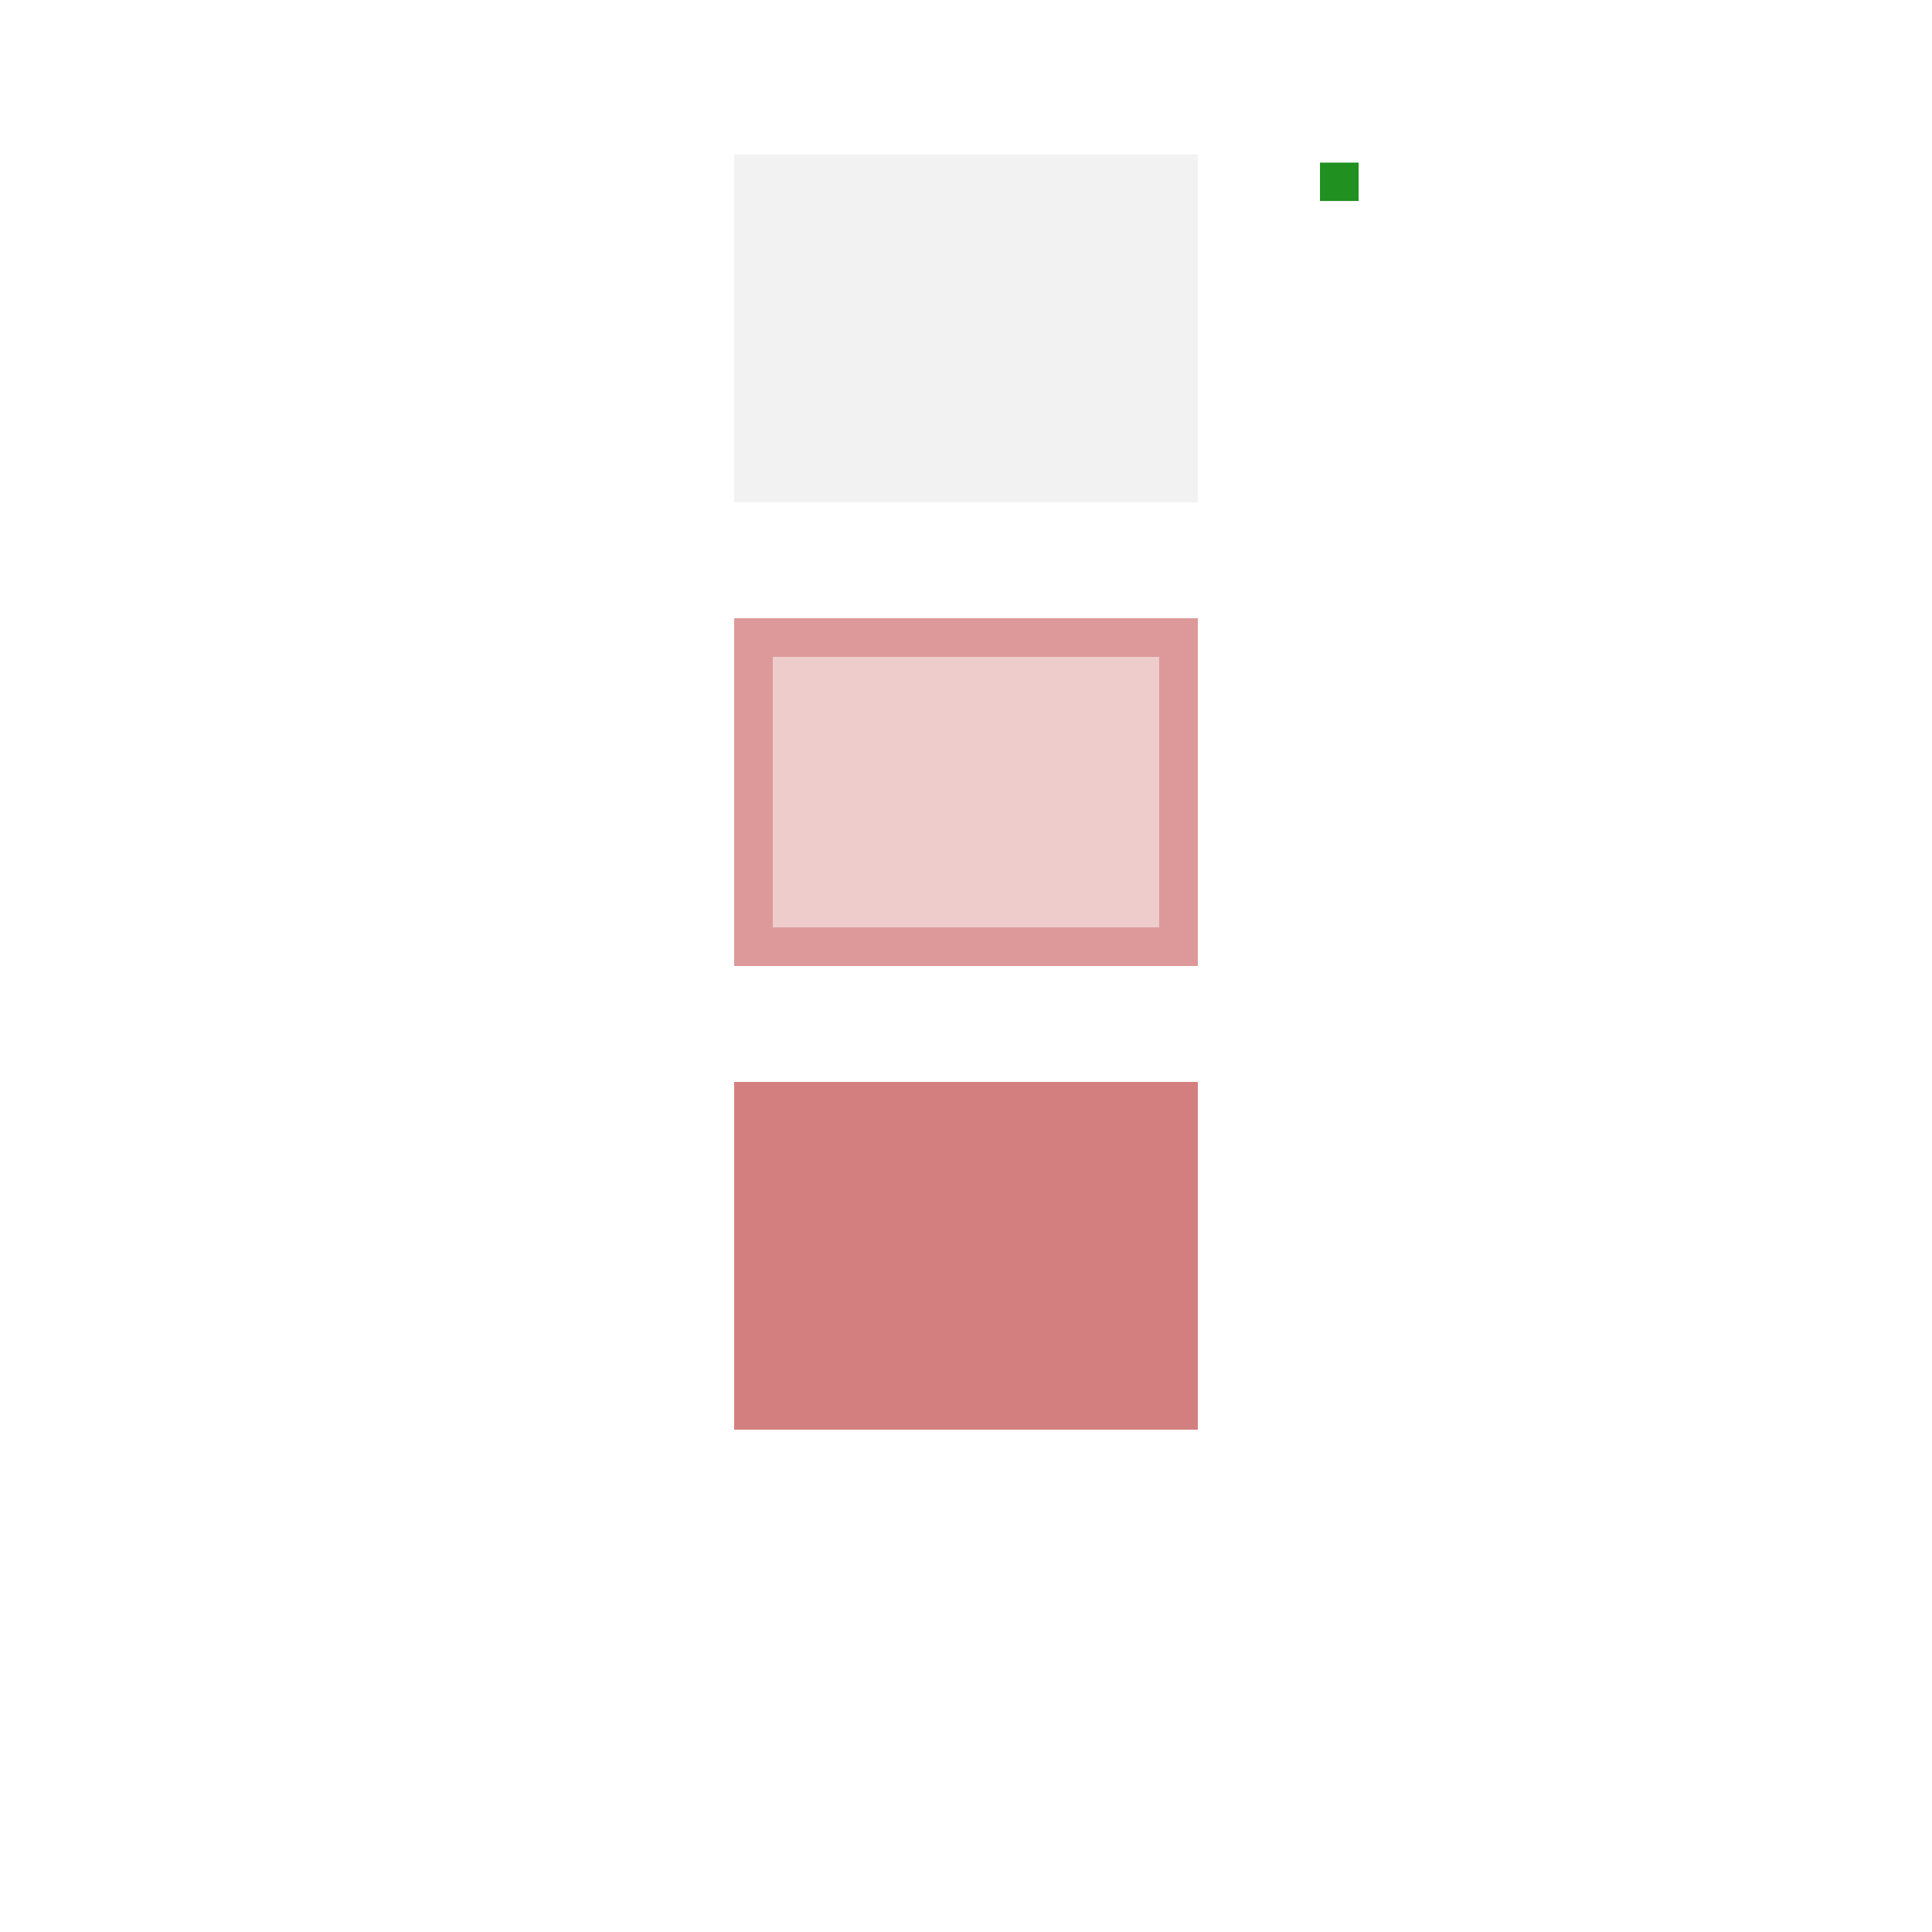 <?xml version="1.0" encoding="UTF-8" standalone="no"?>
<!-- Created with Inkscape (http://www.inkscape.org/) -->

<svg
   xmlns:dc="http://purl.org/dc/elements/1.1/"
   xmlns:cc="http://creativecommons.org/ns#"
   xmlns:rdf="http://www.w3.org/1999/02/22-rdf-syntax-ns#"
   xmlns:svg="http://www.w3.org/2000/svg"
   xmlns="http://www.w3.org/2000/svg"
   xmlns:xlink="http://www.w3.org/1999/xlink"
   xmlns:sodipodi="http://sodipodi.sourceforge.net/DTD/sodipodi-0.dtd"
   xmlns:inkscape="http://www.inkscape.org/namespaces/inkscape"
   id="svg11324"
   sodipodi:version="0.32"
   inkscape:version="0.92.2 2405546, 2018-03-11"
   width="50"
   height="50"
   version="1.0"
   sodipodi:docname="pager.svg"
   inkscape:output_extension="org.inkscape.output.svgz.inkscape">
  <sodipodi:namedview
     inkscape:window-height="876"
     inkscape:window-width="1493"
     inkscape:pageshadow="2"
     inkscape:pageopacity="1"
     guidetolerance="10.0"
     gridtolerance="10.0"
     objecttolerance="10.0"
     borderopacity="1.0"
     bordercolor="#666666"
     pagecolor="#eff0f1"
     id="base"
     showgrid="true"
     inkscape:zoom="11.952871"
     inkscape:cx="36.944588"
     inkscape:cy="15.319441"
     inkscape:window-x="2343"
     inkscape:window-y="292"
     inkscape:current-layer="svg11324"
     width="50px"
     height="50px"
     inkscape:grid-points="true"
     inkscape:window-maximized="0">
    <inkscape:grid
       type="xygrid"
       id="grid3261"
       visible="true"
       enabled="true"
       empspacing="5"
       snapvisiblegridlinesonly="true"
       color="#0000ff"
       opacity="0.02"
       empcolor="#0000ff"
       empopacity="0.039" />
  </sodipodi:namedview>
  <defs
     id="defs11327">
    <pattern
       inkscape:collect="always"
       xlink:href="#Checkerboard"
       id="pattern5537"
       patternTransform="matrix(-5,5,-5,-5,0,0)" />
    <pattern
       inkscape:stockid="Checkerboard"
       id="Checkerboard"
       patternTransform="translate(0,0) scale(10,10)"
       height="2"
       width="2"
       patternUnits="userSpaceOnUse"
       inkscape:collect="always">
      <rect
         id="rect4716"
         height="1"
         width="1"
         y="0"
         x="0"
         style="fill:black;stroke:none" />
      <rect
         id="rect4718"
         height="1"
         width="1"
         y="1"
         x="1"
         style="fill:black;stroke:none" />
    </pattern>
    <linearGradient
       inkscape:collect="always"
       id="linearGradient5972">
      <stop
         style="stop-color:#000000;stop-opacity:1;"
         offset="0"
         id="stop5974" />
      <stop
         style="stop-color:#000000;stop-opacity:0;"
         offset="1"
         id="stop5976" />
    </linearGradient>
    <linearGradient
       id="linearGradient4261">
      <stop
         offset="0"
         style="stop-color:#ffffff;stop-opacity:1;"
         id="stop4263" />
      <stop
         offset="1"
         style="stop-color:#ffffff;stop-opacity:0;"
         id="stop4265" />
    </linearGradient>
    <linearGradient
       inkscape:collect="always"
       xlink:href="#linearGradient3372"
       id="linearGradient2342"
       gradientUnits="userSpaceOnUse"
       gradientTransform="matrix(-0.143,0,0,7.5757576e-2,13.015,6.683)"
       x1="50.108"
       y1="89.278"
       x2="50.108"
       y2="9.278" />
    <linearGradient
       inkscape:collect="always"
       xlink:href="#linearGradient3372"
       id="linearGradient10781"
       gradientUnits="userSpaceOnUse"
       gradientTransform="matrix(0.143,0,0,0.061,11.985,13.953)"
       x1="50.108"
       y1="89.278"
       x2="50.108"
       y2="9.278" />
    <linearGradient
       inkscape:collect="always"
       xlink:href="#linearGradient3372"
       id="linearGradient10787"
       gradientUnits="userSpaceOnUse"
       gradientTransform="matrix(0.143,0,0,6.0606075e-2,19.985,13.953)"
       x1="50.108"
       y1="89.278"
       x2="50.108"
       y2="9.278" />
    <linearGradient
       inkscape:collect="always"
       xlink:href="#linearGradient3372"
       id="linearGradient11088"
       gradientUnits="userSpaceOnUse"
       gradientTransform="matrix(0.714,0,0,0.106,29.923,13.168)"
       x1="50.108"
       y1="89.278"
       x2="50.108"
       y2="9.278" />
    <linearGradient
       inkscape:collect="always"
       id="linearGradient7175">
      <stop
         id="stop7177"
         style="stop-color:#ffffff;stop-opacity:1;"
         offset="0" />
      <stop
         id="stop7179"
         style="stop-color:#ffffff;stop-opacity:0;"
         offset="1" />
    </linearGradient>
    <radialGradient
       inkscape:collect="always"
       xlink:href="#linearGradient7175"
       id="radialGradient11091"
       gradientUnits="userSpaceOnUse"
       gradientTransform="matrix(3.4479595e-2,0,0,4.5493533e-2,6.104,-19.739)"
       cx="185.507"
       cy="796.503"
       fx="185.507"
       fy="796.503"
       r="72.507" />
    <linearGradient
       inkscape:collect="always"
       xlink:href="#linearGradient3372"
       id="linearGradient11067"
       gradientUnits="userSpaceOnUse"
       gradientTransform="matrix(0.143,0,0,0.061,11.985,1.954)"
       x1="50.108"
       y1="89.278"
       x2="50.108"
       y2="9.278" />
    <linearGradient
       inkscape:collect="always"
       xlink:href="#linearGradient3372"
       id="linearGradient11071"
       gradientUnits="userSpaceOnUse"
       gradientTransform="matrix(0.143,0,0,6.0517401e-2,19.985,1.954)"
       x1="50.108"
       y1="89.278"
       x2="50.108"
       y2="9.278" />
    <linearGradient
       inkscape:collect="always"
       xlink:href="#linearGradient3372"
       id="linearGradient11075"
       gradientUnits="userSpaceOnUse"
       gradientTransform="matrix(0.714,0,0,6.0517401e-2,29.923,1.954)"
       x1="50.108"
       y1="89.278"
       x2="50.108"
       y2="9.278" />
    <linearGradient
       id="linearGradient3372">
      <stop
         offset="0"
         style="stop-color:#000000;stop-opacity:1;"
         id="stop3374" />
      <stop
         offset="0.29"
         style="stop-color:#0c0c0c;stop-opacity:1;"
         id="stop3376" />
      <stop
         offset="1"
         style="stop-color:#222222;stop-opacity:1;"
         id="stop3378" />
    </linearGradient>
    <linearGradient
       id="linearGradient7231">
      <stop
         id="stop7233"
         style="stop-color:#000000;stop-opacity:0.314;"
         offset="0" />
      <stop
         id="stop7235"
         style="stop-color:#ffffff;stop-opacity:0;"
         offset="1" />
    </linearGradient>
    <linearGradient
       inkscape:collect="always"
       xlink:href="#linearGradient5972"
       id="linearGradient2637"
       gradientUnits="userSpaceOnUse"
       gradientTransform="matrix(1,0,0,2,0,-8)"
       x1="29"
       y1="7"
       x2="29"
       y2="8" />
    <linearGradient
       inkscape:collect="always"
       xlink:href="#linearGradient5972"
       id="linearGradient2645"
       gradientUnits="userSpaceOnUse"
       x1="26"
       y1="6"
       x2="26"
       y2="8" />
    <linearGradient
       inkscape:collect="always"
       xlink:href="#linearGradient5972"
       id="linearGradient2647"
       gradientUnits="userSpaceOnUse"
       gradientTransform="matrix(0,-1,1,0,19,33)"
       x1="26"
       y1="6"
       x2="26"
       y2="8" />
    <radialGradient
       inkscape:collect="always"
       xlink:href="#linearGradient5972"
       id="radialGradient2653"
       gradientUnits="userSpaceOnUse"
       gradientTransform="matrix(0,5,-2,0,44,-117)"
       cx="25"
       cy="9.5"
       fx="25"
       fy="9.5"
       r="1" />
    <radialGradient
       inkscape:collect="always"
       xlink:href="#linearGradient5972"
       id="radialGradient2657"
       gradientUnits="userSpaceOnUse"
       gradientTransform="matrix(0,-5,-2,0,44,138)"
       cx="25"
       cy="9.5"
       fx="25"
       fy="9.5"
       r="1" />
    <linearGradient
       inkscape:collect="always"
       xlink:href="#linearGradient5972"
       id="linearGradient2661"
       gradientUnits="userSpaceOnUse"
       x1="29"
       y1="15"
       x2="29"
       y2="13" />
    <radialGradient
       inkscape:collect="always"
       xlink:href="#linearGradient5972"
       id="radialGradient2665"
       gradientUnits="userSpaceOnUse"
       gradientTransform="matrix(0,5,-2,0,44,-117)"
       cx="25"
       cy="9.5"
       fx="25"
       fy="9.5"
       r="1" />
    <linearGradient
       inkscape:collect="always"
       xlink:href="#linearGradient5972"
       id="linearGradient2673"
       gradientUnits="userSpaceOnUse"
       x1="26"
       y1="6"
       x2="26"
       y2="8" />
    <linearGradient
       inkscape:collect="always"
       xlink:href="#linearGradient5972"
       id="linearGradient2675"
       gradientUnits="userSpaceOnUse"
       gradientTransform="matrix(0,-1,1,0,19,33)"
       x1="26"
       y1="6"
       x2="26"
       y2="8" />
    <linearGradient
       inkscape:collect="always"
       xlink:href="#linearGradient5972"
       id="linearGradient2681"
       gradientUnits="userSpaceOnUse"
       x1="26"
       y1="6"
       x2="26"
       y2="8" />
    <linearGradient
       inkscape:collect="always"
       xlink:href="#linearGradient5972"
       id="linearGradient2683"
       gradientUnits="userSpaceOnUse"
       gradientTransform="matrix(0,-1,1,0,19,33)"
       x1="26"
       y1="6"
       x2="26"
       y2="8" />
    <linearGradient
       inkscape:collect="always"
       xlink:href="#linearGradient5972"
       id="linearGradient2687"
       gradientUnits="userSpaceOnUse"
       x1="26"
       y1="6"
       x2="26"
       y2="8" />
    <linearGradient
       inkscape:collect="always"
       xlink:href="#linearGradient5972"
       id="linearGradient2689"
       gradientUnits="userSpaceOnUse"
       gradientTransform="matrix(0,-1,1,0,19,33)"
       x1="26"
       y1="6"
       x2="26"
       y2="8" />
    <linearGradient
       inkscape:collect="always"
       xlink:href="#linearGradient3372"
       id="linearGradient3072"
       gradientUnits="userSpaceOnUse"
       gradientTransform="matrix(-0.143,0,0,0.076,5.015,6.683)"
       x1="50.108"
       y1="89.278"
       x2="50.108"
       y2="9.278" />
    <radialGradient
       inkscape:collect="always"
       xlink:href="#linearGradient8734"
       id="radialGradient4655"
       gradientUnits="userSpaceOnUse"
       gradientTransform="matrix(0.068,-1.5772391e-7,0,0.285,242.354,65.726)"
       cx="355.5"
       cy="231.102"
       fx="355.5"
       fy="231.102"
       r="70" />
    <linearGradient
       id="linearGradient8734"
       inkscape:collect="always">
      <stop
         id="stop8736"
         offset="0"
         style="stop-color:#ffffff;stop-opacity:1;" />
      <stop
         id="stop8738"
         offset="1"
         style="stop-color:#ffffff;stop-opacity:0;" />
    </linearGradient>
    <radialGradient
       inkscape:collect="always"
       xlink:href="#linearGradient8734"
       id="radialGradient3791"
       gradientUnits="userSpaceOnUse"
       gradientTransform="matrix(0.068,-1.5772391e-7,0,0.285,242.354,65.726)"
       cx="355.5"
       cy="231.102"
       fx="355.5"
       fy="231.102"
       r="70" />
    <radialGradient
       r="70"
       fy="231.102"
       fx="355.5"
       cy="231.102"
       cx="355.5"
       gradientTransform="matrix(0.068,-1.5772391e-7,0,0.285,242.354,65.726)"
       gradientUnits="userSpaceOnUse"
       id="radialGradient5021"
       xlink:href="#linearGradient8734"
       inkscape:collect="always" />
    <style
       id="current-color-scheme"
       type="text/css">      .ColorScheme-Text {
        color:#7B7C7E;
      }
      .ColorScheme-Background{
        color:#EFF0F1;
      }
      .ColorScheme-Highlight{
        color:#3DAEE6;
      }
      .ColorScheme-ViewText {
        color:#7B7C7E;
      }
      .ColorScheme-ViewBackground{
        color:#FCFCFC;
      }
      .ColorScheme-ViewHover {
        color:#3DAEE6;
      }
      .ColorScheme-ViewFocus{
        color:#1E92FF;
      }
      .ColorScheme-ButtonText {
        color:#7B7C7E;
      }
      .ColorScheme-ButtonBackground{
        color:#EFF0F1;
      }
      .ColorScheme-ButtonHover {
        color:#3DAEE6;
      }
      .ColorScheme-ButtonFocus{
        color:#1E92FF;
      }
</style>
  </defs>
  <rect
     style="opacity:0.875;fill:#008000;fill-opacity:1;stroke:none;stroke-width:0;stroke-miterlimit:4;stroke-dasharray:none;stroke-opacity:1"
     id="hint-tile-center"
     width="1"
     height="0.994"
     x="34.161"
     y="4.208" />
  <rect
     style="color:#7b7c7e;opacity:0.1;fill:#7b7c7e;fill-opacity:1;stroke:none"
     id="normal-topleft"
     width="1"
     height="1"
     x="19"
     y="4"
     class="ColorScheme-Text"
     inkscape:label="#rect3157" />
  <rect
     class="ColorScheme-Text"
     y="4"
     x="20"
     height="1"
     width="10"
     id="normal-top"
     style="color:#7b7c7e;opacity:0.1;fill:#7b7c7e;fill-opacity:1;stroke:none"
     inkscape:label="#rect3158" />
  <rect
     class="ColorScheme-Text"
     y="4"
     x="30"
     height="1"
     width="1"
     id="normal-topright"
     style="color:#7b7c7e;opacity:0.1;fill:#7b7c7e;fill-opacity:1;stroke:none"
     inkscape:label="#rect3160" />
  <rect
     class="ColorScheme-Text"
     y="12"
     x="19"
     height="1"
     width="1"
     id="normal-bottomleft"
     style="color:#7b7c7e;opacity:0.1;fill:#7b7c7e;fill-opacity:1;stroke:none"
     inkscape:label="#rect3162" />
  <rect
     style="color:#7b7c7e;opacity:0.1;fill:#7b7c7e;fill-opacity:1;stroke:none"
     id="normal-bottom"
     width="10"
     height="1"
     x="20"
     y="12"
     class="ColorScheme-Text"
     inkscape:label="#rect3164" />
  <rect
     style="color:#7b7c7e;opacity:0.1;fill:#7b7c7e;fill-opacity:1;stroke:none"
     id="normal-bottomright"
     width="1"
     height="1"
     x="30"
     y="12"
     class="ColorScheme-Text"
     inkscape:label="#rect3166" />
  <rect
     class="ColorScheme-Text"
     y="5"
     x="19"
     height="7"
     width="1"
     id="normal-left"
     style="color:#7b7c7e;opacity:0.1;fill:#7b7c7e;fill-opacity:1;stroke:none"
     inkscape:label="#rect3168" />
  <rect
     style="color:#7b7c7e;opacity:0.1;fill:#7b7c7e;fill-opacity:1;stroke:none"
     id="normal-right"
     width="1"
     height="7"
     x="30"
     y="5"
     class="ColorScheme-Text"
     inkscape:label="#rect3170" />
  <rect
     style="color:#7b7c7e;opacity:0.1;fill:#7b7c7e;fill-opacity:1;stroke:none"
     id="normal-center"
     width="10"
     height="7"
     x="20"
     y="5"
     class="ColorScheme-Text"
     inkscape:label="#rect3172" />
  <rect
     class="ColorScheme-Highlight"
     y="16"
     x="19"
     height="1"
     width="1"
     id="hover-topleft"
     style="color:#3daee6;opacity:0.4;fill:#aa0000;fill-opacity:1;stroke:none"
     inkscape:label="#rect3174" />
  <rect
     style="color:#3daee6;opacity:0.4;fill:#aa0000;fill-opacity:1;stroke:none"
     id="hover-top"
     width="10"
     height="1"
     x="20"
     y="16"
     class="ColorScheme-Highlight"
     inkscape:label="#rect3176" />
  <rect
     style="color:#3daee6;opacity:0.4;fill:#aa0000;fill-opacity:1;stroke:none"
     id="hover-topright"
     width="1"
     height="1"
     x="30"
     y="16"
     class="ColorScheme-Highlight"
     inkscape:label="#rect3178" />
  <rect
     style="color:#3daee6;opacity:0.4;fill:#aa0000;fill-opacity:1;stroke:none"
     id="hover-bottomleft"
     width="1"
     height="1"
     x="19"
     y="24"
     class="ColorScheme-Highlight"
     inkscape:label="#rect3180" />
  <rect
     class="ColorScheme-Highlight"
     y="24"
     x="20"
     height="1"
     width="10"
     id="hover-bottom"
     style="color:#3daee6;opacity:0.4;fill:#aa0000;fill-opacity:1;stroke:none"
     inkscape:label="#rect3182" />
  <rect
     class="ColorScheme-Highlight"
     y="24"
     x="30"
     height="1"
     width="1"
     id="hover-bottomright"
     style="color:#3daee6;opacity:0.4;fill:#aa0000;fill-opacity:1;stroke:none"
     inkscape:label="#rect3184" />
  <rect
     style="color:#3daee6;opacity:0.4;fill:#aa0000;fill-opacity:1;stroke:none"
     id="hover-left"
     width="1"
     height="7"
     x="19"
     y="17"
     class="ColorScheme-Highlight"
     inkscape:label="#rect3186" />
  <rect
     class="ColorScheme-Highlight"
     y="17"
     x="30"
     height="7"
     width="1"
     id="hover-right"
     style="color:#3daee6;opacity:0.4;fill:#aa0000;fill-opacity:1;stroke:none"
     inkscape:label="#rect3188" />
  <rect
     class="ColorScheme-Highlight"
     y="17"
     x="20"
     height="7"
     width="10"
     id="hover-center"
     style="color:#3daee6;opacity:0.2;fill:#aa0000;fill-opacity:1;stroke:none"
     inkscape:label="#rect3190" />
  <rect
     style="color:#3daee6;opacity:0.5;fill:#aa0000;fill-opacity:1;stroke:none"
     id="active-topleft"
     width="1"
     height="1"
     x="19"
     y="28"
     class="ColorScheme-Highlight"
     inkscape:label="#rect3175" />
  <rect
     class="ColorScheme-Highlight"
     y="28"
     x="20"
     height="1"
     width="10"
     id="active-top"
     style="color:#3daee6;opacity:0.5;fill:#aa0000;fill-opacity:1;stroke:none"
     inkscape:label="#rect3177" />
  <rect
     class="ColorScheme-Highlight"
     y="28"
     x="30"
     height="1"
     width="1"
     id="active-topright"
     style="color:#3daee6;opacity:0.5;fill:#aa0000;fill-opacity:1;stroke:none"
     inkscape:label="#rect3179" />
  <rect
     class="ColorScheme-Highlight"
     y="36"
     x="19"
     height="1"
     width="1"
     id="active-bottomleft"
     style="color:#3daee6;opacity:0.5;fill:#aa0000;fill-opacity:1;stroke:none"
     inkscape:label="#rect3181" />
  <rect
     style="color:#3daee6;opacity:0.5;fill:#aa0000;fill-opacity:1;stroke:none"
     id="active-bottom"
     width="10"
     height="1"
     x="20"
     y="36"
     class="ColorScheme-Highlight"
     inkscape:label="#rect3183" />
  <rect
     style="color:#3daee6;opacity:0.5;fill:#aa0000;fill-opacity:1;stroke:none"
     id="active-bottomright"
     width="1"
     height="1"
     x="30"
     y="36"
     class="ColorScheme-Highlight"
     inkscape:label="#rect3185" />
  <rect
     class="ColorScheme-Highlight"
     y="29"
     x="19"
     height="7"
     width="1"
     id="active-left"
     style="color:#3daee6;opacity:0.5;fill:#aa0000;fill-opacity:1;stroke:none"
     inkscape:label="#rect3187" />
  <rect
     style="color:#3daee6;opacity:0.5;fill:#aa0000;fill-opacity:1;stroke:none"
     id="active-right"
     width="1"
     height="7"
     x="30"
     y="29"
     class="ColorScheme-Highlight"
     inkscape:label="#rect3189" />
  <rect
     style="color:#3daee6;opacity:0.5;fill:#aa0000;fill-opacity:1;stroke:none"
     id="active-center"
     width="10"
     height="7"
     x="20"
     y="29"
     class="ColorScheme-Highlight"
     inkscape:label="#rect3191" />
</svg>

